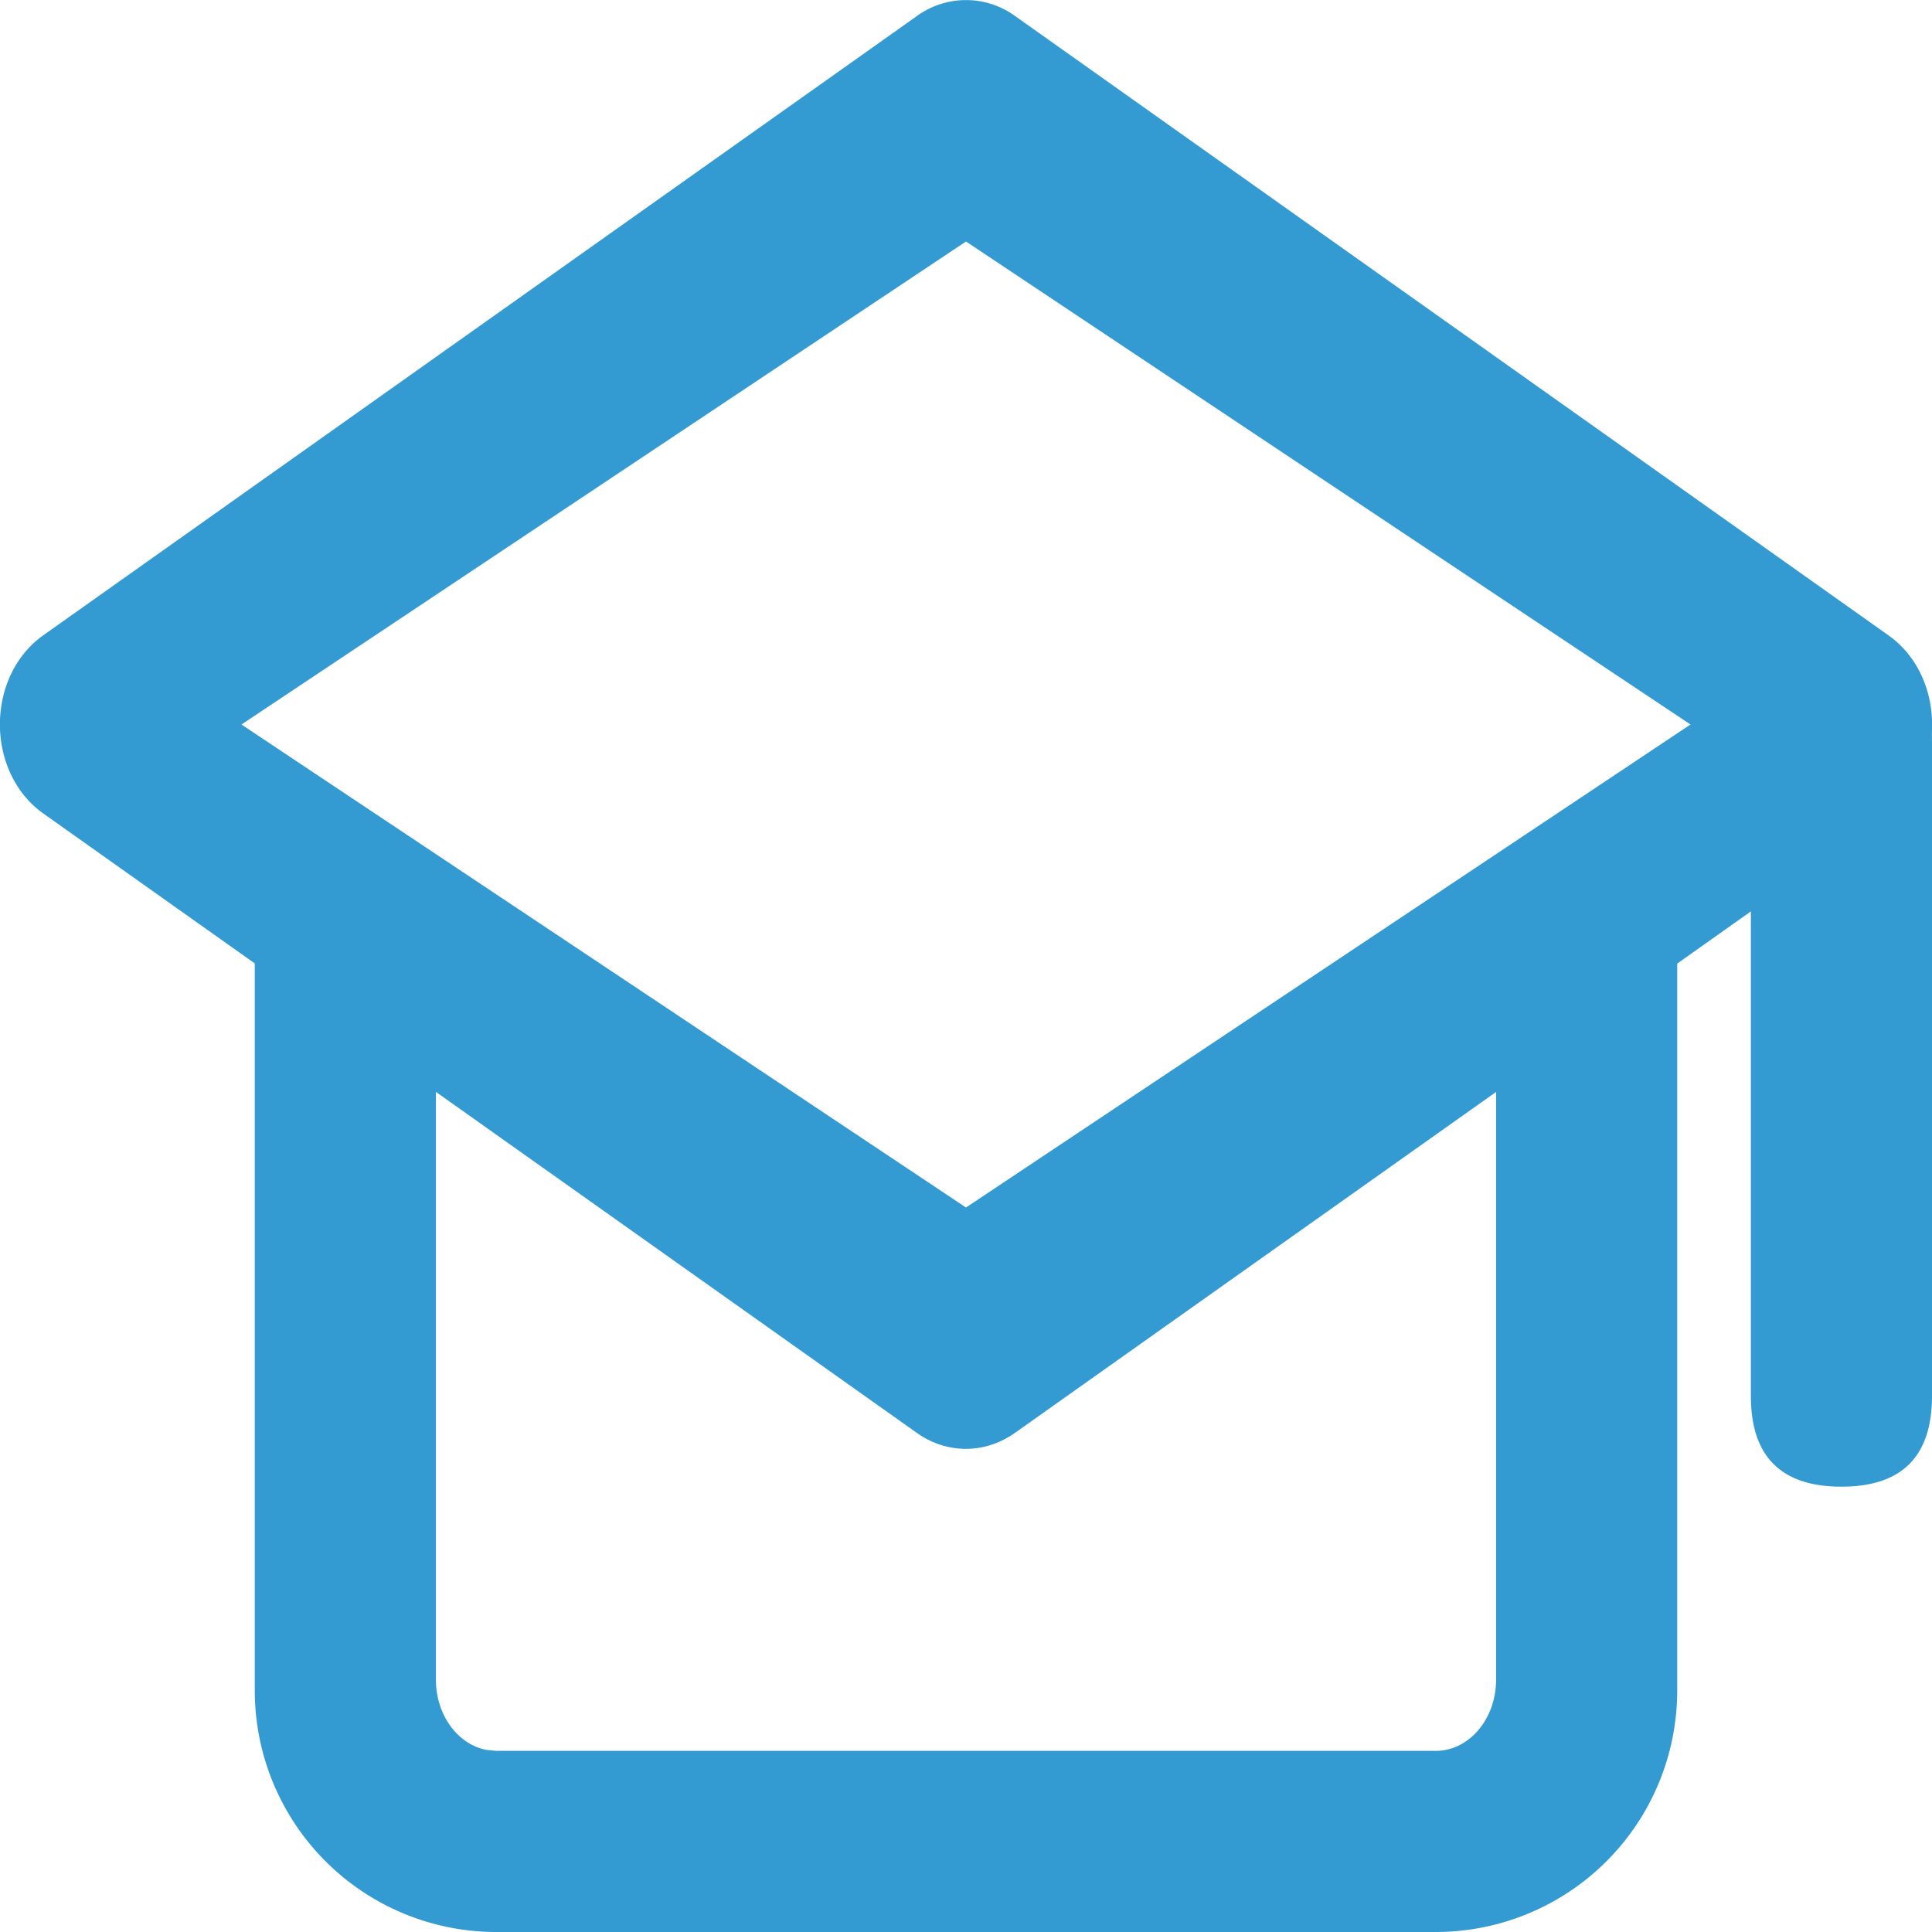 <svg width="16" height="16" xmlns="http://www.w3.org/2000/svg">
    <g fill="#339BD2" fill-rule="nonzero">
        <path d="M13.89 7.691V14a2 2 0 0 1-2 2H4.11a2 2 0 0 1-2-2V7.691h1.5v6.219c0 .293.181.537.419.582l.081.008h7.78c.276 0 .5-.264.5-.59V7.69h1.5z"/>
        <path d="M7.593.133.36 5.26c-.481.341-.481 1.137 0 1.478l7.232 5.128c.249.177.565.177.814 0L15.64 6.74c.481-.341.481-1.137 0-1.478L8.407.133a.692.692 0 0 0-.814 0zM8 2l6 4-6 4-6-4 6-4z"/>
        <path d="M15.25 12.312c-.5 0-.75-.25-.75-.75V6.15c0-.5.25-.75.75-.75s.75.25.75.75v5.412c0 .5-.25.75-.75.75z"/>
    </g>
</svg>
